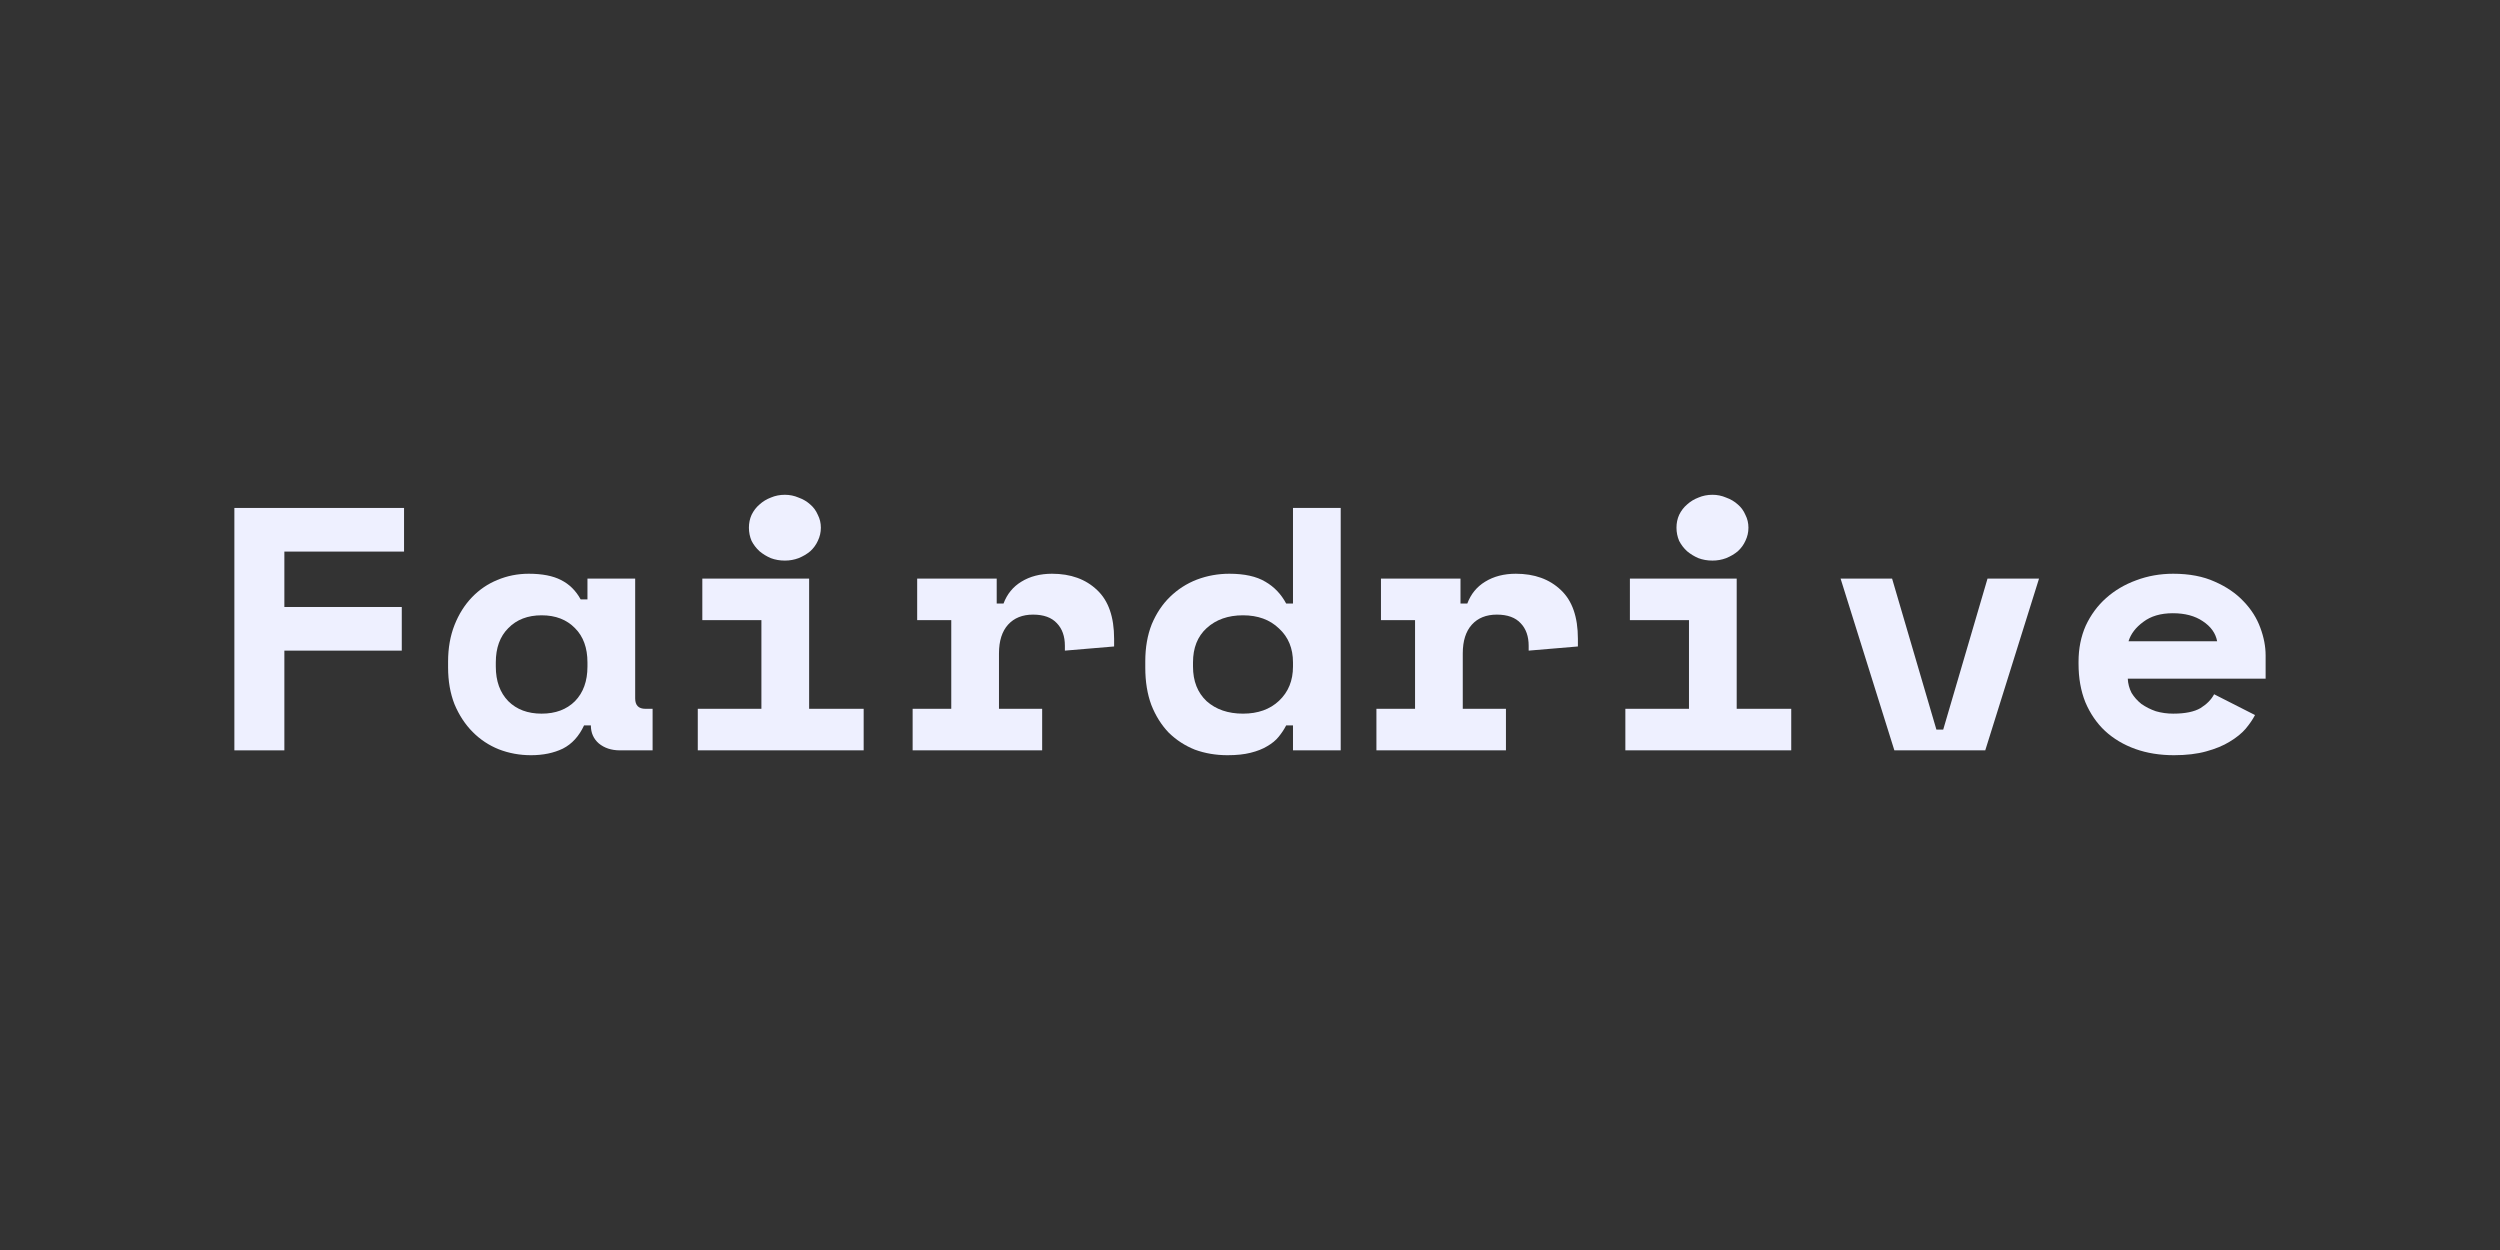 <svg viewBox="0 0 400 200" fill="none" xmlns="http://www.w3.org/2000/svg">
<rect x="0" y="0" width="400" height="200" fill="#333333" stroke="none"/>
<path d="M37.5 81.272H64.647V88.253H45.499V97.119H64.283V104.1H45.499V120.057H37.5V81.272Z" fill="#EEF0FF"/>
<path d="M93.448 116.068C92.64 117.804 91.509 119.042 90.055 119.78C88.6 120.482 86.904 120.833 84.965 120.833C83.147 120.833 81.43 120.519 79.814 119.891C78.239 119.263 76.845 118.34 75.633 117.121C74.421 115.902 73.452 114.424 72.724 112.688C72.038 110.952 71.694 108.976 71.694 106.76V105.873C71.694 103.694 72.038 101.736 72.724 100C73.411 98.264 74.34 96.786 75.512 95.567C76.683 94.348 78.037 93.425 79.572 92.797C81.147 92.132 82.824 91.799 84.601 91.799C86.742 91.799 88.459 92.132 89.752 92.797C91.085 93.462 92.135 94.496 92.903 95.9H93.993V92.575H101.628V111.746C101.628 112.854 102.174 113.409 103.265 113.409H104.416V120.057H99.205C97.831 120.057 96.7 119.688 95.811 118.949C94.963 118.211 94.539 117.25 94.539 116.068H93.448ZM86.661 114.184C88.883 114.184 90.661 113.519 91.994 112.19C93.327 110.823 93.993 108.976 93.993 106.649V105.984C93.993 103.657 93.327 101.828 91.994 100.499C90.661 99.132 88.883 98.448 86.661 98.448C84.44 98.448 82.662 99.132 81.329 100.499C79.996 101.828 79.329 103.657 79.329 105.984V106.649C79.329 108.976 79.996 110.823 81.329 112.19C82.662 113.519 84.44 114.184 86.661 114.184Z" fill="#EEF0FF"/>
<path d="M111.645 113.409H121.825V99.224H112.372V92.575H129.46V113.409H138.186V120.057H111.645V113.409ZM131.339 84.43C131.339 85.169 131.177 85.871 130.854 86.536C130.571 87.164 130.167 87.718 129.642 88.198C129.117 88.641 128.491 89.011 127.764 89.306C127.077 89.565 126.35 89.694 125.582 89.694C124.774 89.694 124.027 89.565 123.34 89.306C122.653 89.011 122.047 88.641 121.522 88.198C120.997 87.718 120.573 87.164 120.25 86.536C119.967 85.871 119.826 85.169 119.826 84.43C119.826 83.692 119.967 83.008 120.25 82.38C120.573 81.715 120.997 81.161 121.522 80.718C122.047 80.238 122.653 79.868 123.34 79.61C124.027 79.314 124.774 79.166 125.582 79.166C126.35 79.166 127.077 79.314 127.764 79.61C128.491 79.868 129.117 80.238 129.642 80.718C130.167 81.161 130.571 81.715 130.854 82.38C131.177 83.008 131.339 83.692 131.339 84.43Z" fill="#EEF0FF"/>
<path d="M146.748 92.575H159.473V96.565H160.564C161.13 95.05 162.079 93.886 163.412 93.074C164.786 92.224 166.422 91.799 168.32 91.799C171.31 91.799 173.713 92.668 175.531 94.404C177.349 96.103 178.258 98.707 178.258 102.216V103.435L170.381 104.1V103.324C170.381 101.81 169.956 100.609 169.108 99.723C168.26 98.799 166.987 98.338 165.291 98.338C163.594 98.338 162.261 98.873 161.291 99.944C160.322 101.016 159.837 102.549 159.837 104.543V113.409H166.745V120.057H146.021V113.409H152.202V99.224H146.748V92.575Z" fill="#EEF0FF"/>
<path d="M206.878 116.068H205.787C205.464 116.696 205.06 117.306 204.575 117.897C204.131 118.451 203.525 118.949 202.757 119.393C202.03 119.836 201.141 120.187 200.091 120.445C199.081 120.704 197.849 120.833 196.395 120.833C194.536 120.833 192.799 120.538 191.183 119.947C189.608 119.319 188.214 118.414 187.002 117.232C185.831 116.013 184.902 114.535 184.215 112.799C183.569 111.063 183.245 109.068 183.245 106.815V105.818C183.245 103.601 183.589 101.625 184.275 99.889C185.003 98.153 185.972 96.694 187.184 95.512C188.436 94.293 189.87 93.369 191.486 92.741C193.143 92.114 194.88 91.799 196.698 91.799C199.121 91.799 201.04 92.224 202.454 93.074C203.868 93.886 204.979 95.05 205.787 96.565H206.878V81.272H214.513V120.057H206.878V116.068ZM198.879 114.184C201.262 114.184 203.181 113.501 204.636 112.134C206.13 110.73 206.878 108.902 206.878 106.649V105.984C206.878 103.731 206.13 101.921 204.636 100.554C203.181 99.15 201.262 98.448 198.879 98.448C196.496 98.448 194.557 99.132 193.062 100.499C191.608 101.828 190.88 103.657 190.88 105.984V106.649C190.88 108.976 191.608 110.823 193.062 112.19C194.557 113.519 196.496 114.184 198.879 114.184Z" fill="#EEF0FF"/>
<path d="M220.954 92.575H233.679V96.565H234.77C235.336 95.05 236.285 93.886 237.618 93.074C238.991 92.224 240.628 91.799 242.526 91.799C245.516 91.799 247.919 92.668 249.737 94.404C251.555 96.103 252.464 98.707 252.464 102.216V103.435L244.586 104.1V103.324C244.586 101.81 244.162 100.609 243.314 99.723C242.466 98.799 241.193 98.338 239.496 98.338C237.8 98.338 236.467 98.873 235.497 99.944C234.528 101.016 234.043 102.549 234.043 104.543V113.409H240.951V120.057H220.227V113.409H226.408V99.224H220.954V92.575Z" fill="#EEF0FF"/>
<path d="M260.057 113.409H270.237V99.224H260.784V92.575H277.872V113.409H286.598V120.057H260.057V113.409ZM279.75 84.43C279.75 85.169 279.589 85.871 279.266 86.536C278.983 87.164 278.579 87.718 278.054 88.198C277.528 88.641 276.902 89.011 276.175 89.306C275.488 89.565 274.761 89.694 273.994 89.694C273.186 89.694 272.438 89.565 271.752 89.306C271.065 89.011 270.459 88.641 269.934 88.198C269.409 87.718 268.984 87.164 268.661 86.536C268.379 85.871 268.237 85.169 268.237 84.43C268.237 83.692 268.379 83.008 268.661 82.38C268.984 81.715 269.409 81.161 269.934 80.718C270.459 80.238 271.065 79.868 271.752 79.61C272.438 79.314 273.186 79.166 273.994 79.166C274.761 79.166 275.488 79.314 276.175 79.61C276.902 79.868 277.528 80.238 278.054 80.718C278.579 81.161 278.983 81.715 279.266 82.38C279.589 83.008 279.75 83.692 279.75 84.43Z" fill="#EEF0FF"/>
<path d="M294.493 92.575H302.734L309.824 116.733H310.915L318.004 92.575H326.245L317.641 120.057H303.098L294.493 92.575Z" fill="#EEF0FF"/>
<path d="M340.443 108.588C340.484 109.401 340.686 110.158 341.049 110.86C341.453 111.525 341.978 112.116 342.625 112.633C343.311 113.113 344.079 113.501 344.927 113.796C345.816 114.055 346.745 114.184 347.715 114.184C349.613 114.184 351.068 113.889 352.078 113.298C353.087 112.67 353.815 111.931 354.259 111.081L360.803 114.406C360.44 115.108 359.935 115.846 359.288 116.622C358.642 117.361 357.794 118.044 356.743 118.672C355.734 119.3 354.481 119.817 352.987 120.224C351.532 120.63 349.815 120.833 347.836 120.833C345.574 120.833 343.513 120.501 341.655 119.836C339.797 119.171 338.181 118.211 336.808 116.955C335.474 115.699 334.424 114.166 333.657 112.356C332.929 110.546 332.566 108.496 332.566 106.206V105.873C332.566 103.768 332.95 101.847 333.717 100.111C334.525 98.374 335.616 96.897 336.989 95.678C338.363 94.459 339.958 93.517 341.776 92.852C343.635 92.15 345.614 91.799 347.715 91.799C350.3 91.799 352.522 92.224 354.38 93.074C356.238 93.886 357.774 94.939 358.985 96.232C360.197 97.488 361.086 98.892 361.652 100.443C362.217 101.958 362.5 103.435 362.5 104.876V108.588H340.443ZM347.654 98.116C345.715 98.116 344.14 98.578 342.928 99.501C341.716 100.388 340.928 101.422 340.564 102.604H354.744C354.501 101.311 353.734 100.24 352.441 99.39C351.189 98.541 349.593 98.116 347.654 98.116Z" fill="#EEF0FF"/>
</svg>
